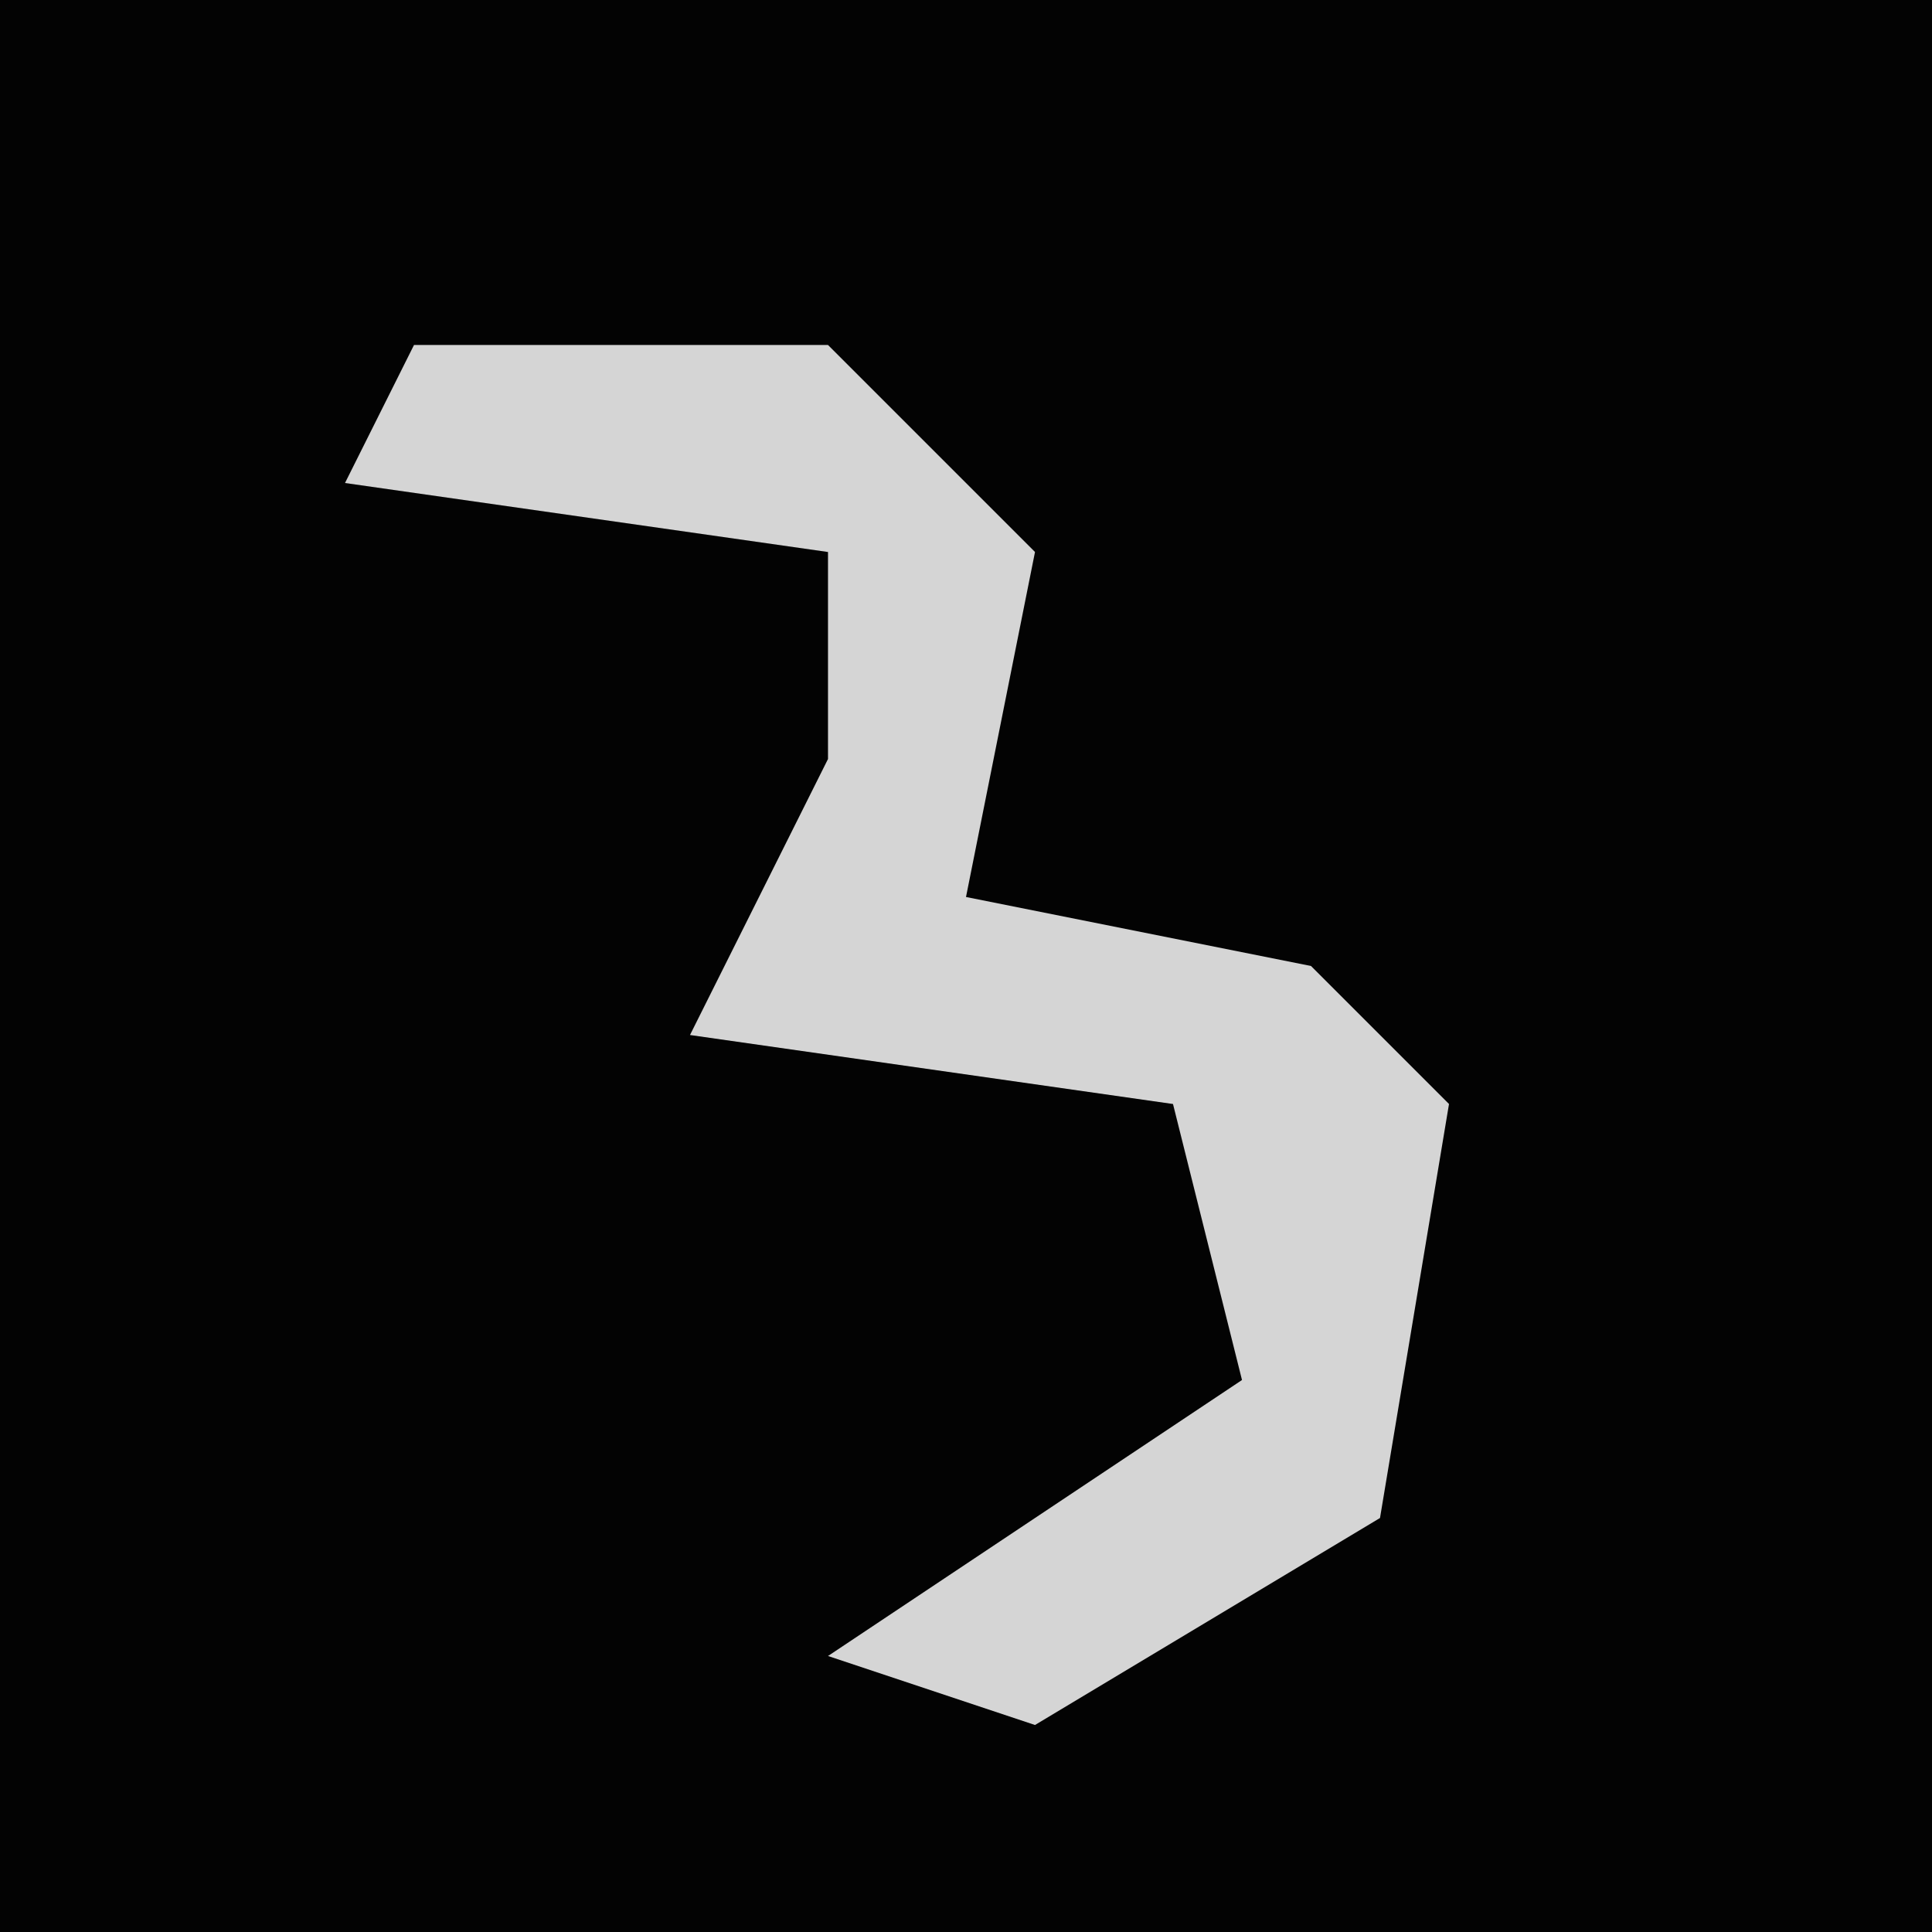 <?xml version="1.0" encoding="UTF-8"?>
<svg version="1.1" xmlns="http://www.w3.org/2000/svg" width="28" height="28">
<path d="M0,0 L28,0 L28,28 L0,28 Z " fill="#030303" transform="translate(0,0)"/>
<path d="M0,0 L6,0 L9,3 L8,8 L13,9 L15,11 L14,17 L9,20 L6,19 L12,15 L11,11 L4,10 L6,6 L6,3 L-1,2 Z " fill="#D5D5D5" transform="translate(6,5)"/>
</svg>
